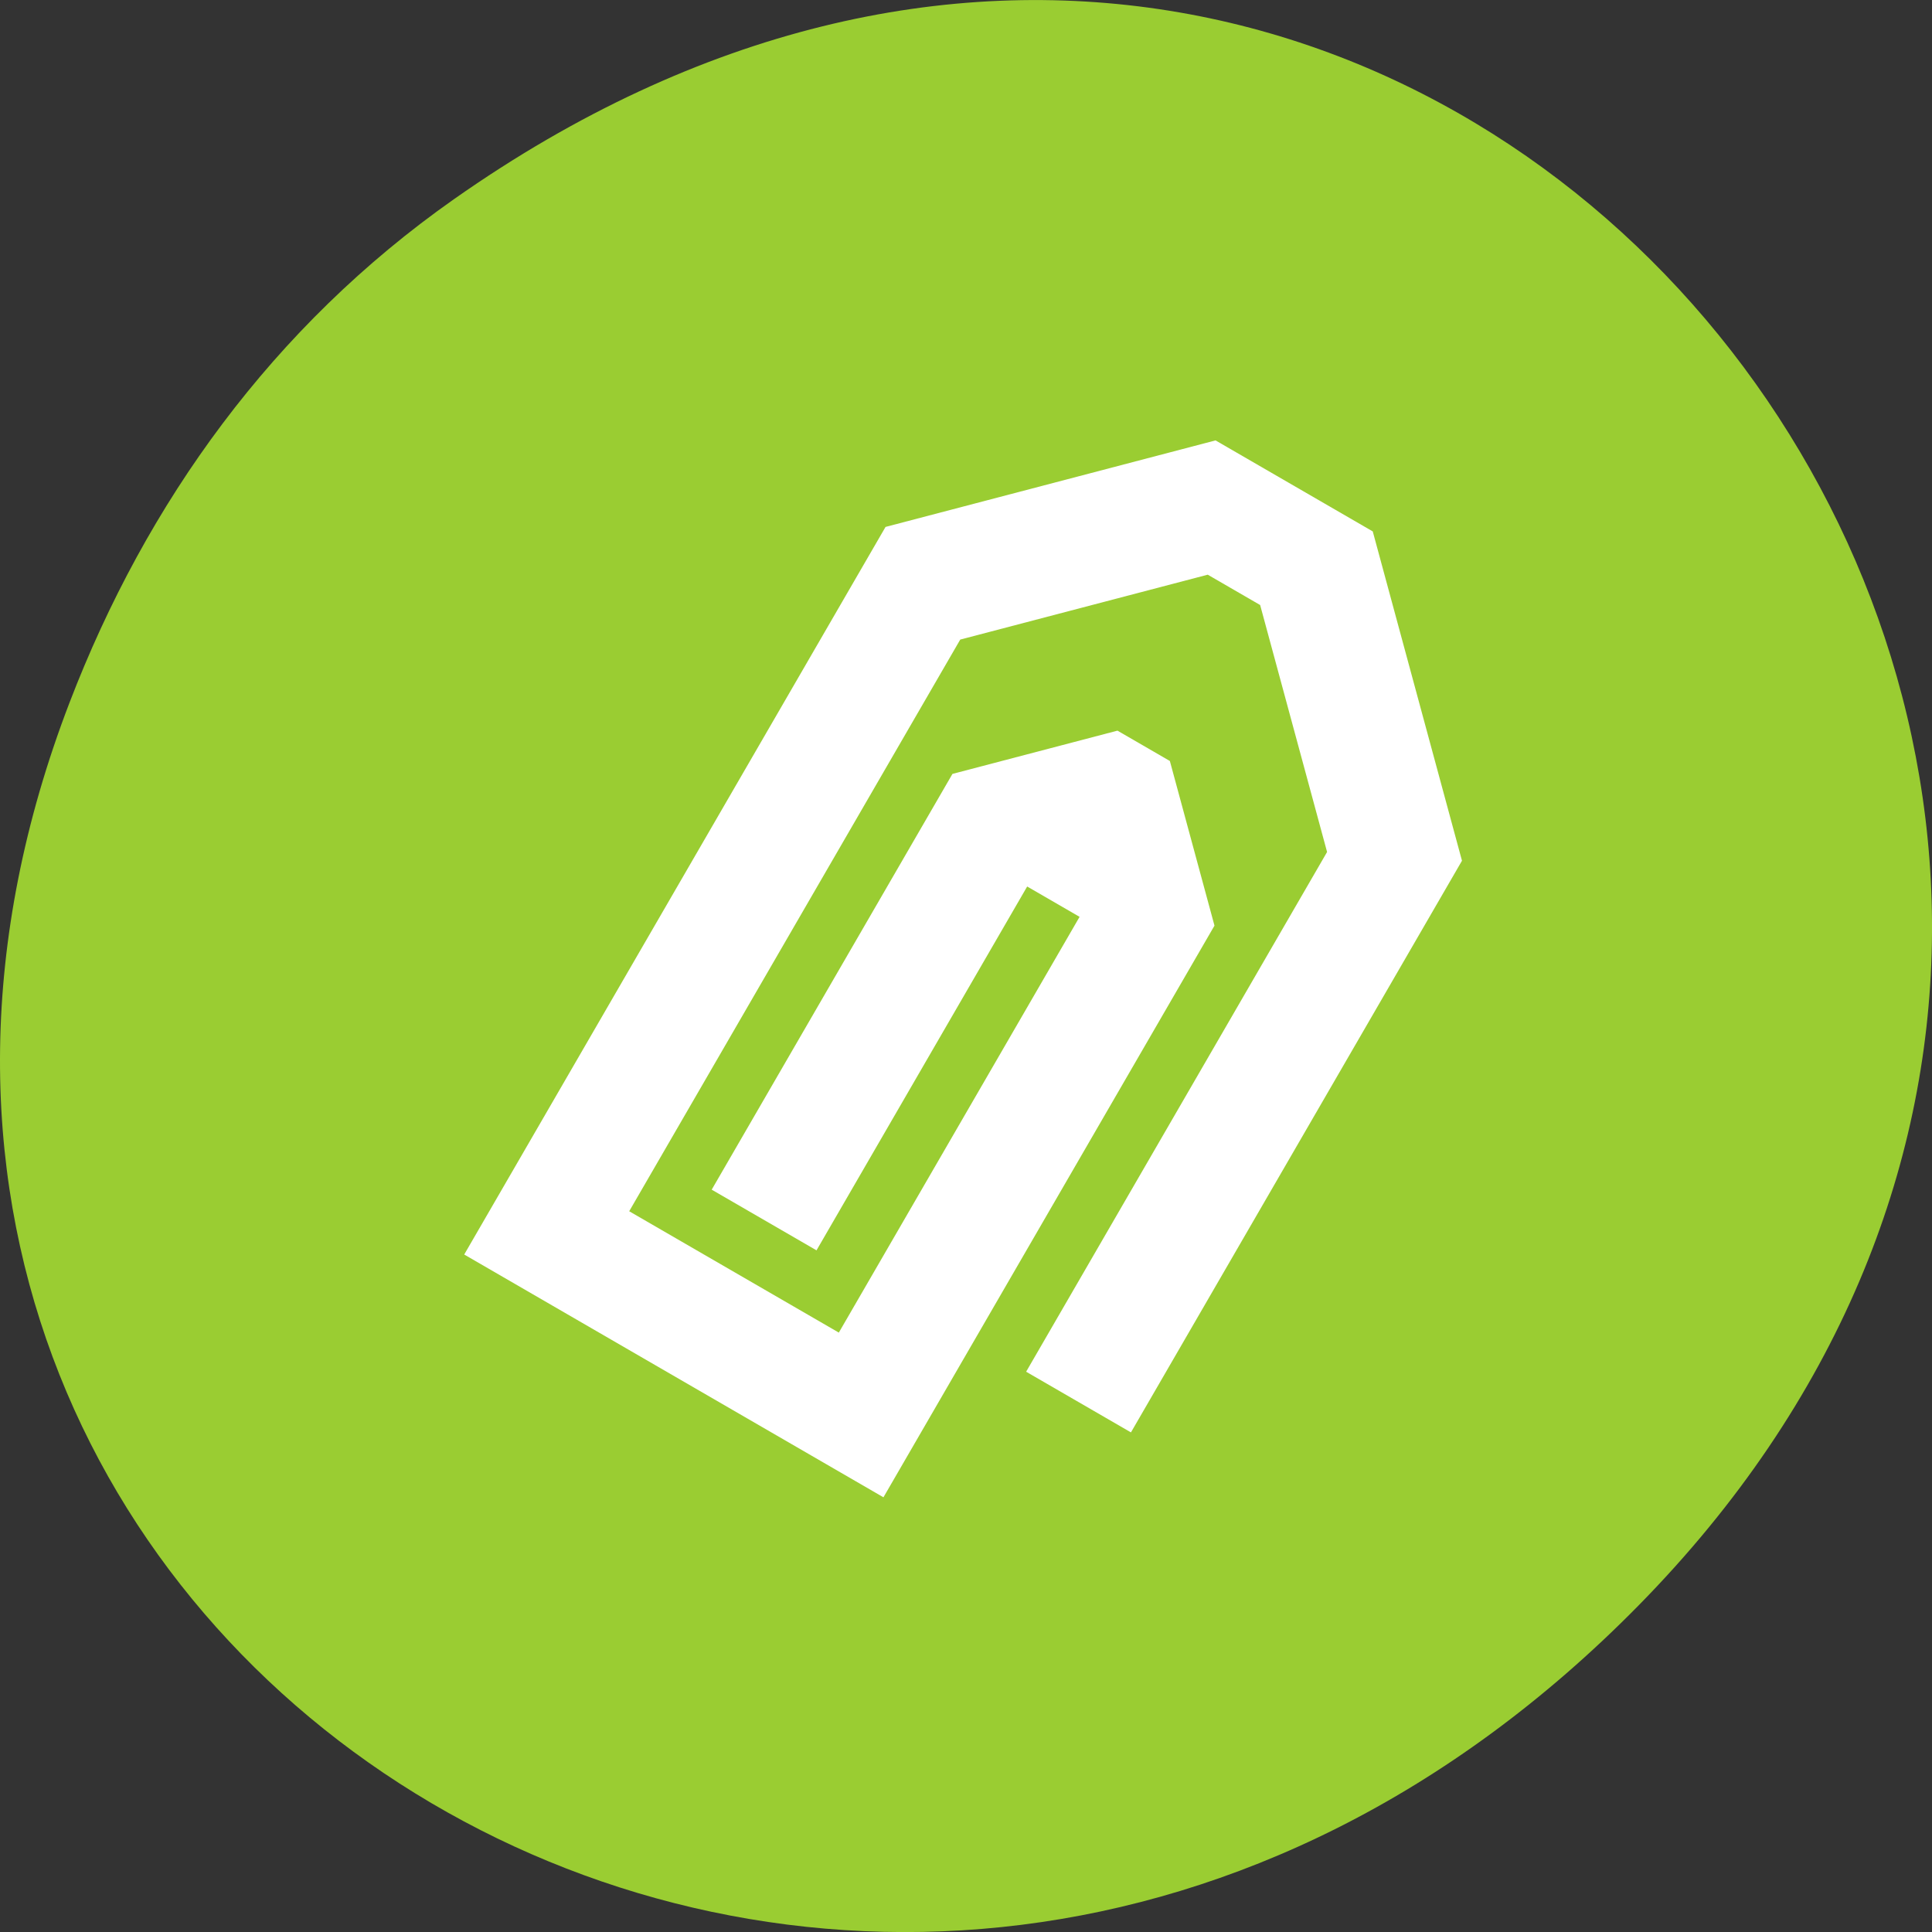 <svg xmlns="http://www.w3.org/2000/svg" viewBox="0 0 256 256"><rect x="0" y="0" width="256" height="256" fill="#333333" stroke="none"/><defs><clipPath><path d="m 74 56.824 h 129 v 139.69 h -129"/></clipPath><clipPath><path d="m 27.707 56.824 h 82.29 v 139.69 h -82.29"/></clipPath><clipPath><path d="m 171 132 h 54.625 v 24 h -54.625"/></clipPath><clipPath><path d="m 148 97 h 77.63 v 24 h -77.62"/></clipPath></defs><g transform="translate(0 -796.36)" style="color:#000"><path d="m 60.17 822.74 c 130.93 -92.05 263.6 77.948 156.91 186.39 -100.51 102.17 -256.68 7.449 -207.86 -119.69 10.185 -26.526 26.914 -49.802 50.948 -66.7 z" style="fill:#9acd32"/><path d="m 193.72 910.41 l -43.864 75.75 l -13.888 -8.04 l 39.877 -68.868 l -8.869 -32.723 l -6.944 -4.02 l -32.795 8.598 l -43.864 75.75 l 27.776 16.08 l 31.901 -55.09 l -6.944 -4.02 l -27.914 48.21 l -13.888 -8.04 l 31.901 -55.09 l 21.864 -5.732 l 6.944 4.02 l 5.913 21.815 l -43.864 75.75 l -55.55 -32.17 l 55.827 -96.41 l 43.727 -11.464 l 20.832 12.06 z" style="fill:#fff"/></g></svg>